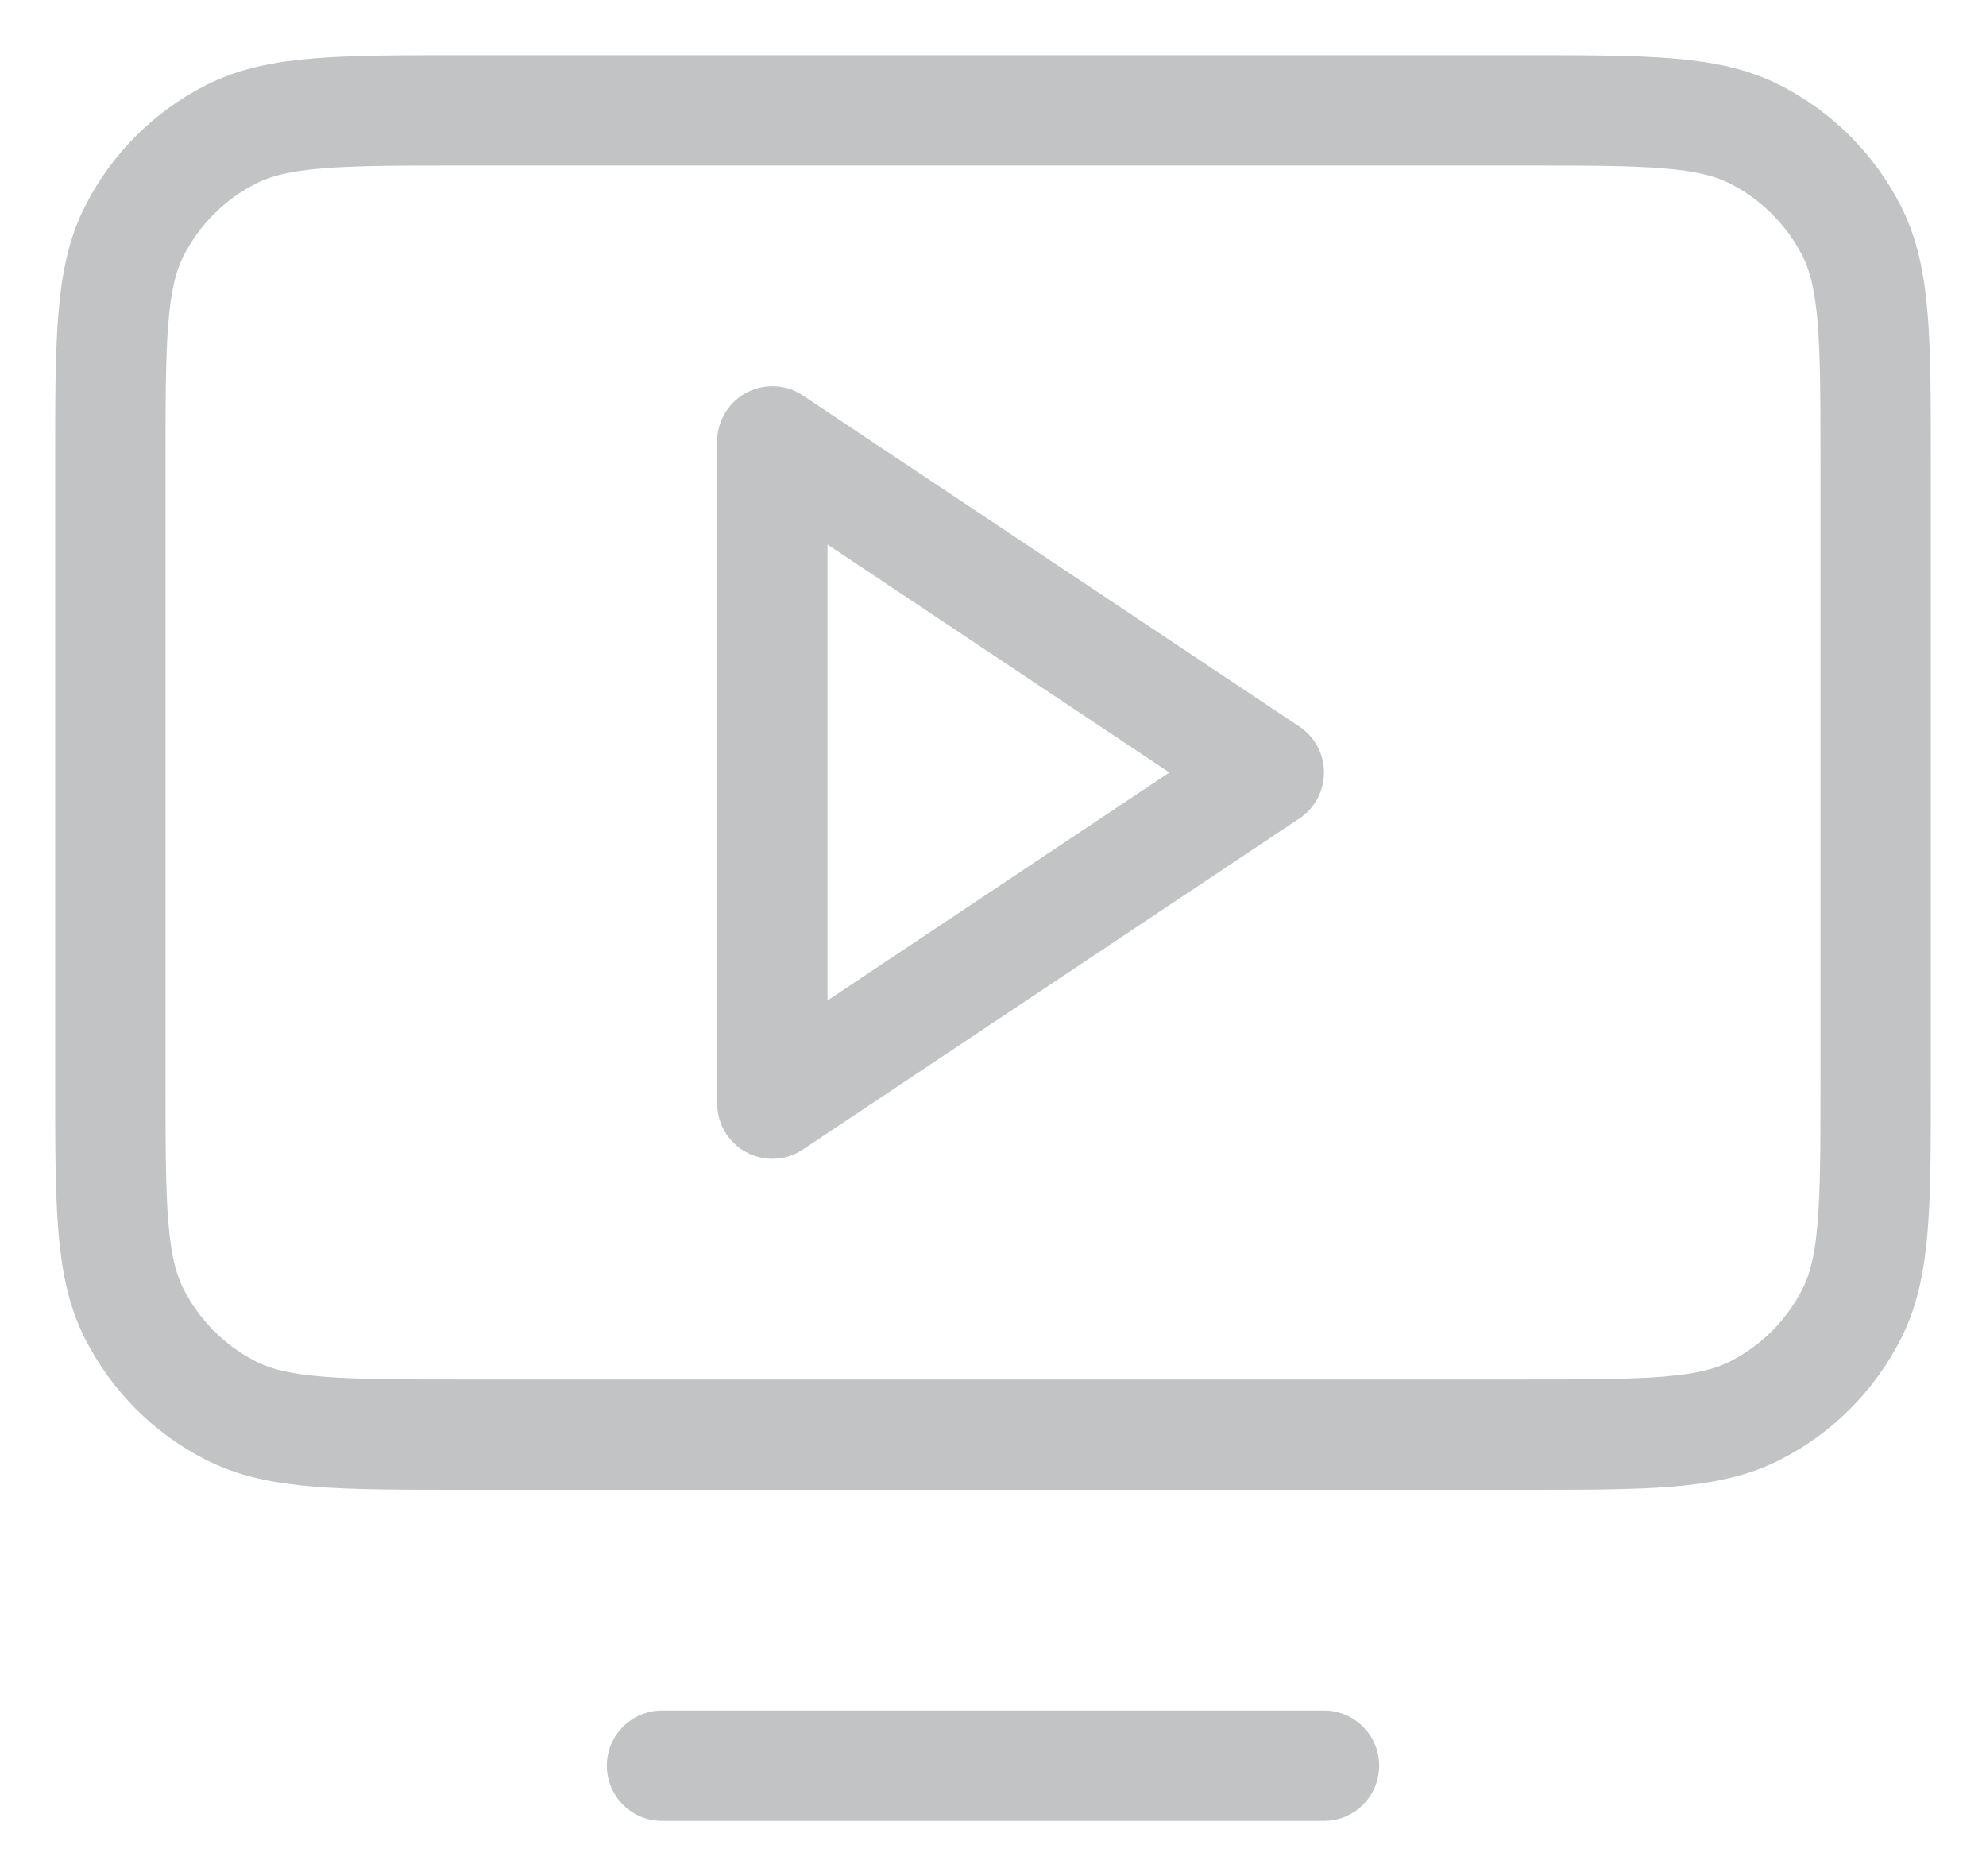 <svg width="18" height="17" viewBox="0 0 18 17" fill="none" xmlns="http://www.w3.org/2000/svg">
<path d="M12 16H6M1 9.8V4.2C1 3.08 1 2.52 1.218 2.092C1.41 1.715 1.715 1.41 2.092 1.218C2.52 1 3.08 1 4.2 1H13.8C14.92 1 15.48 1 15.907 1.218C16.284 1.41 16.59 1.715 16.782 2.092C17 2.519 17 3.079 17 4.197V9.803C17 10.921 17 11.48 16.782 11.907C16.59 12.284 16.284 12.591 15.907 12.782C15.48 13 14.921 13 13.803 13H4.197C3.079 13 2.519 13 2.092 12.782C1.715 12.591 1.41 12.284 1.218 11.907C1 11.48 1 10.92 1 9.8ZM11.5 7L7 4V10L11.5 7Z" stroke="#C2C3C4" stroke-linecap="round" stroke-linejoin="round"/>
</svg>
